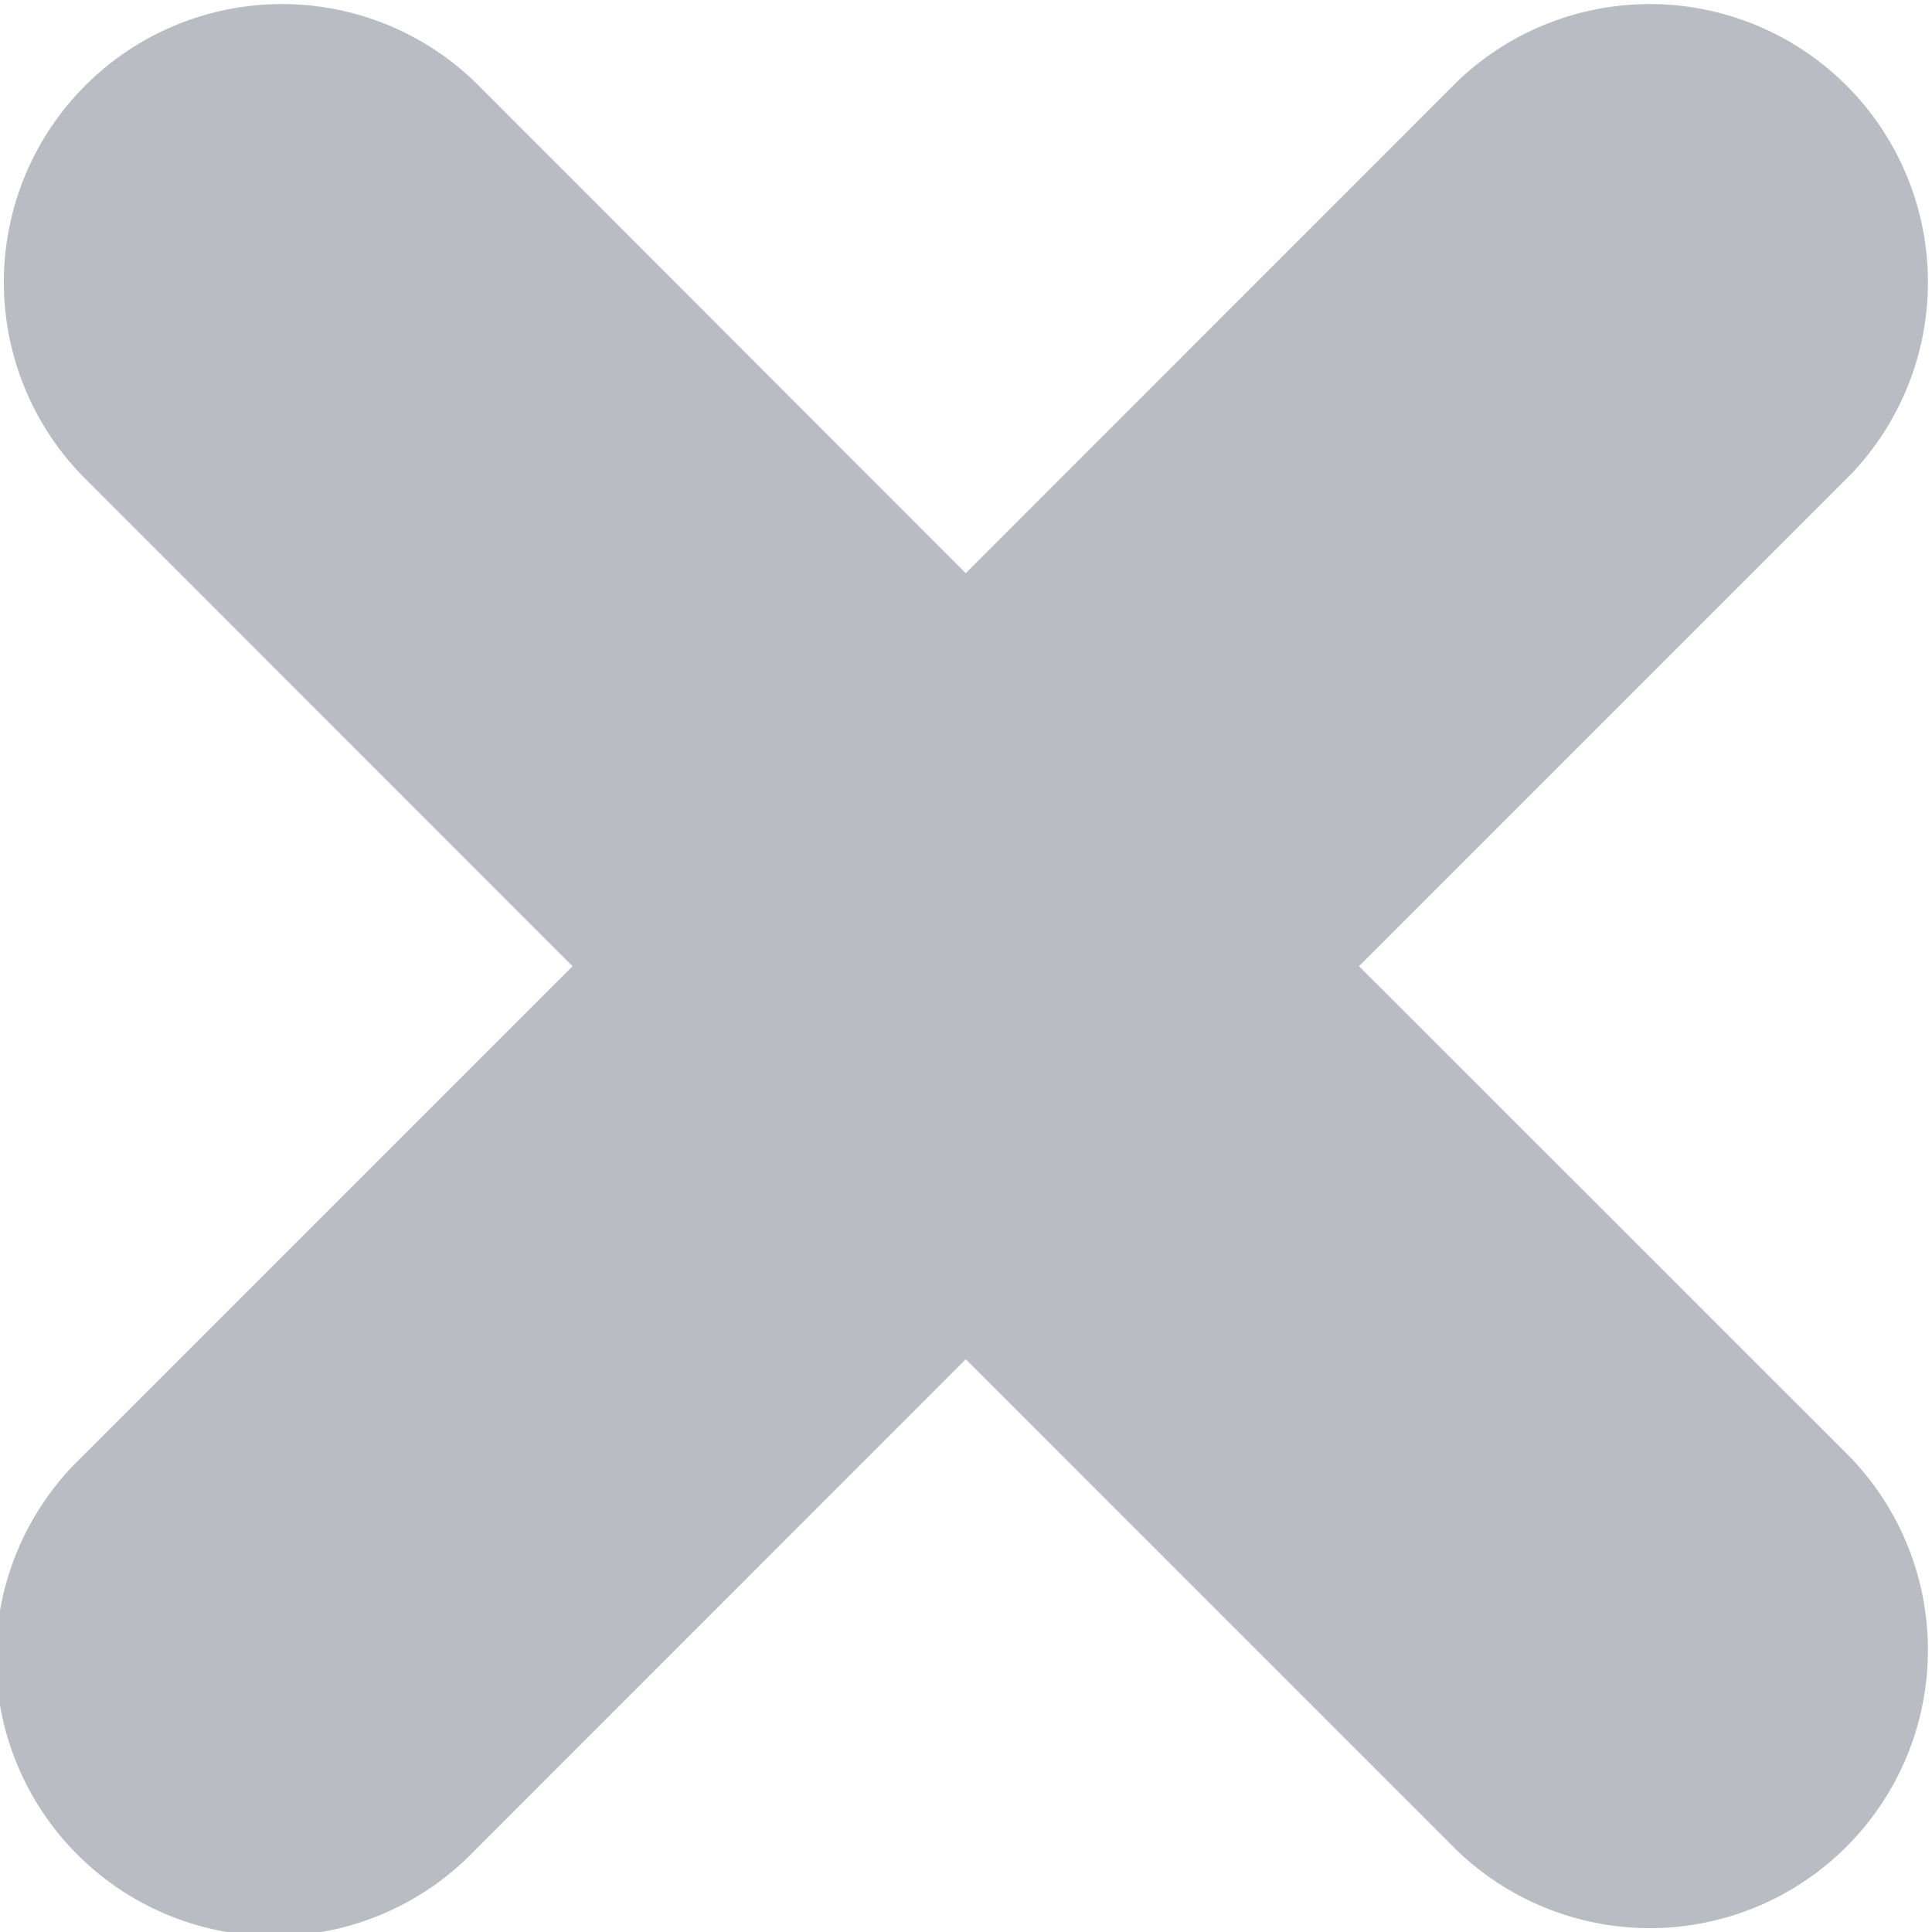 <svg xmlns="http://www.w3.org/2000/svg" width="8.878" height="8.878" viewBox="0 0 8.878 8.878">
    <g opacity="0.44">
        <path fill="#5f6976" d="M629.025 325.033l2.258-2.258a1.278 1.278 0 0 0-1.807-1.807l-2.258 2.259-2.257-2.259a1.278 1.278 0 0 0-1.807 1.807l2.257 2.258-2.257 2.257a1.278 1.278 0 1 0 1.807 1.807l2.257-2.258 2.258 2.258a1.278 1.278 0 0 0 1.807-1.807z" transform="translate(-622.903 -321.593) translate(0.123 1)"/>
    </g>
</svg>
